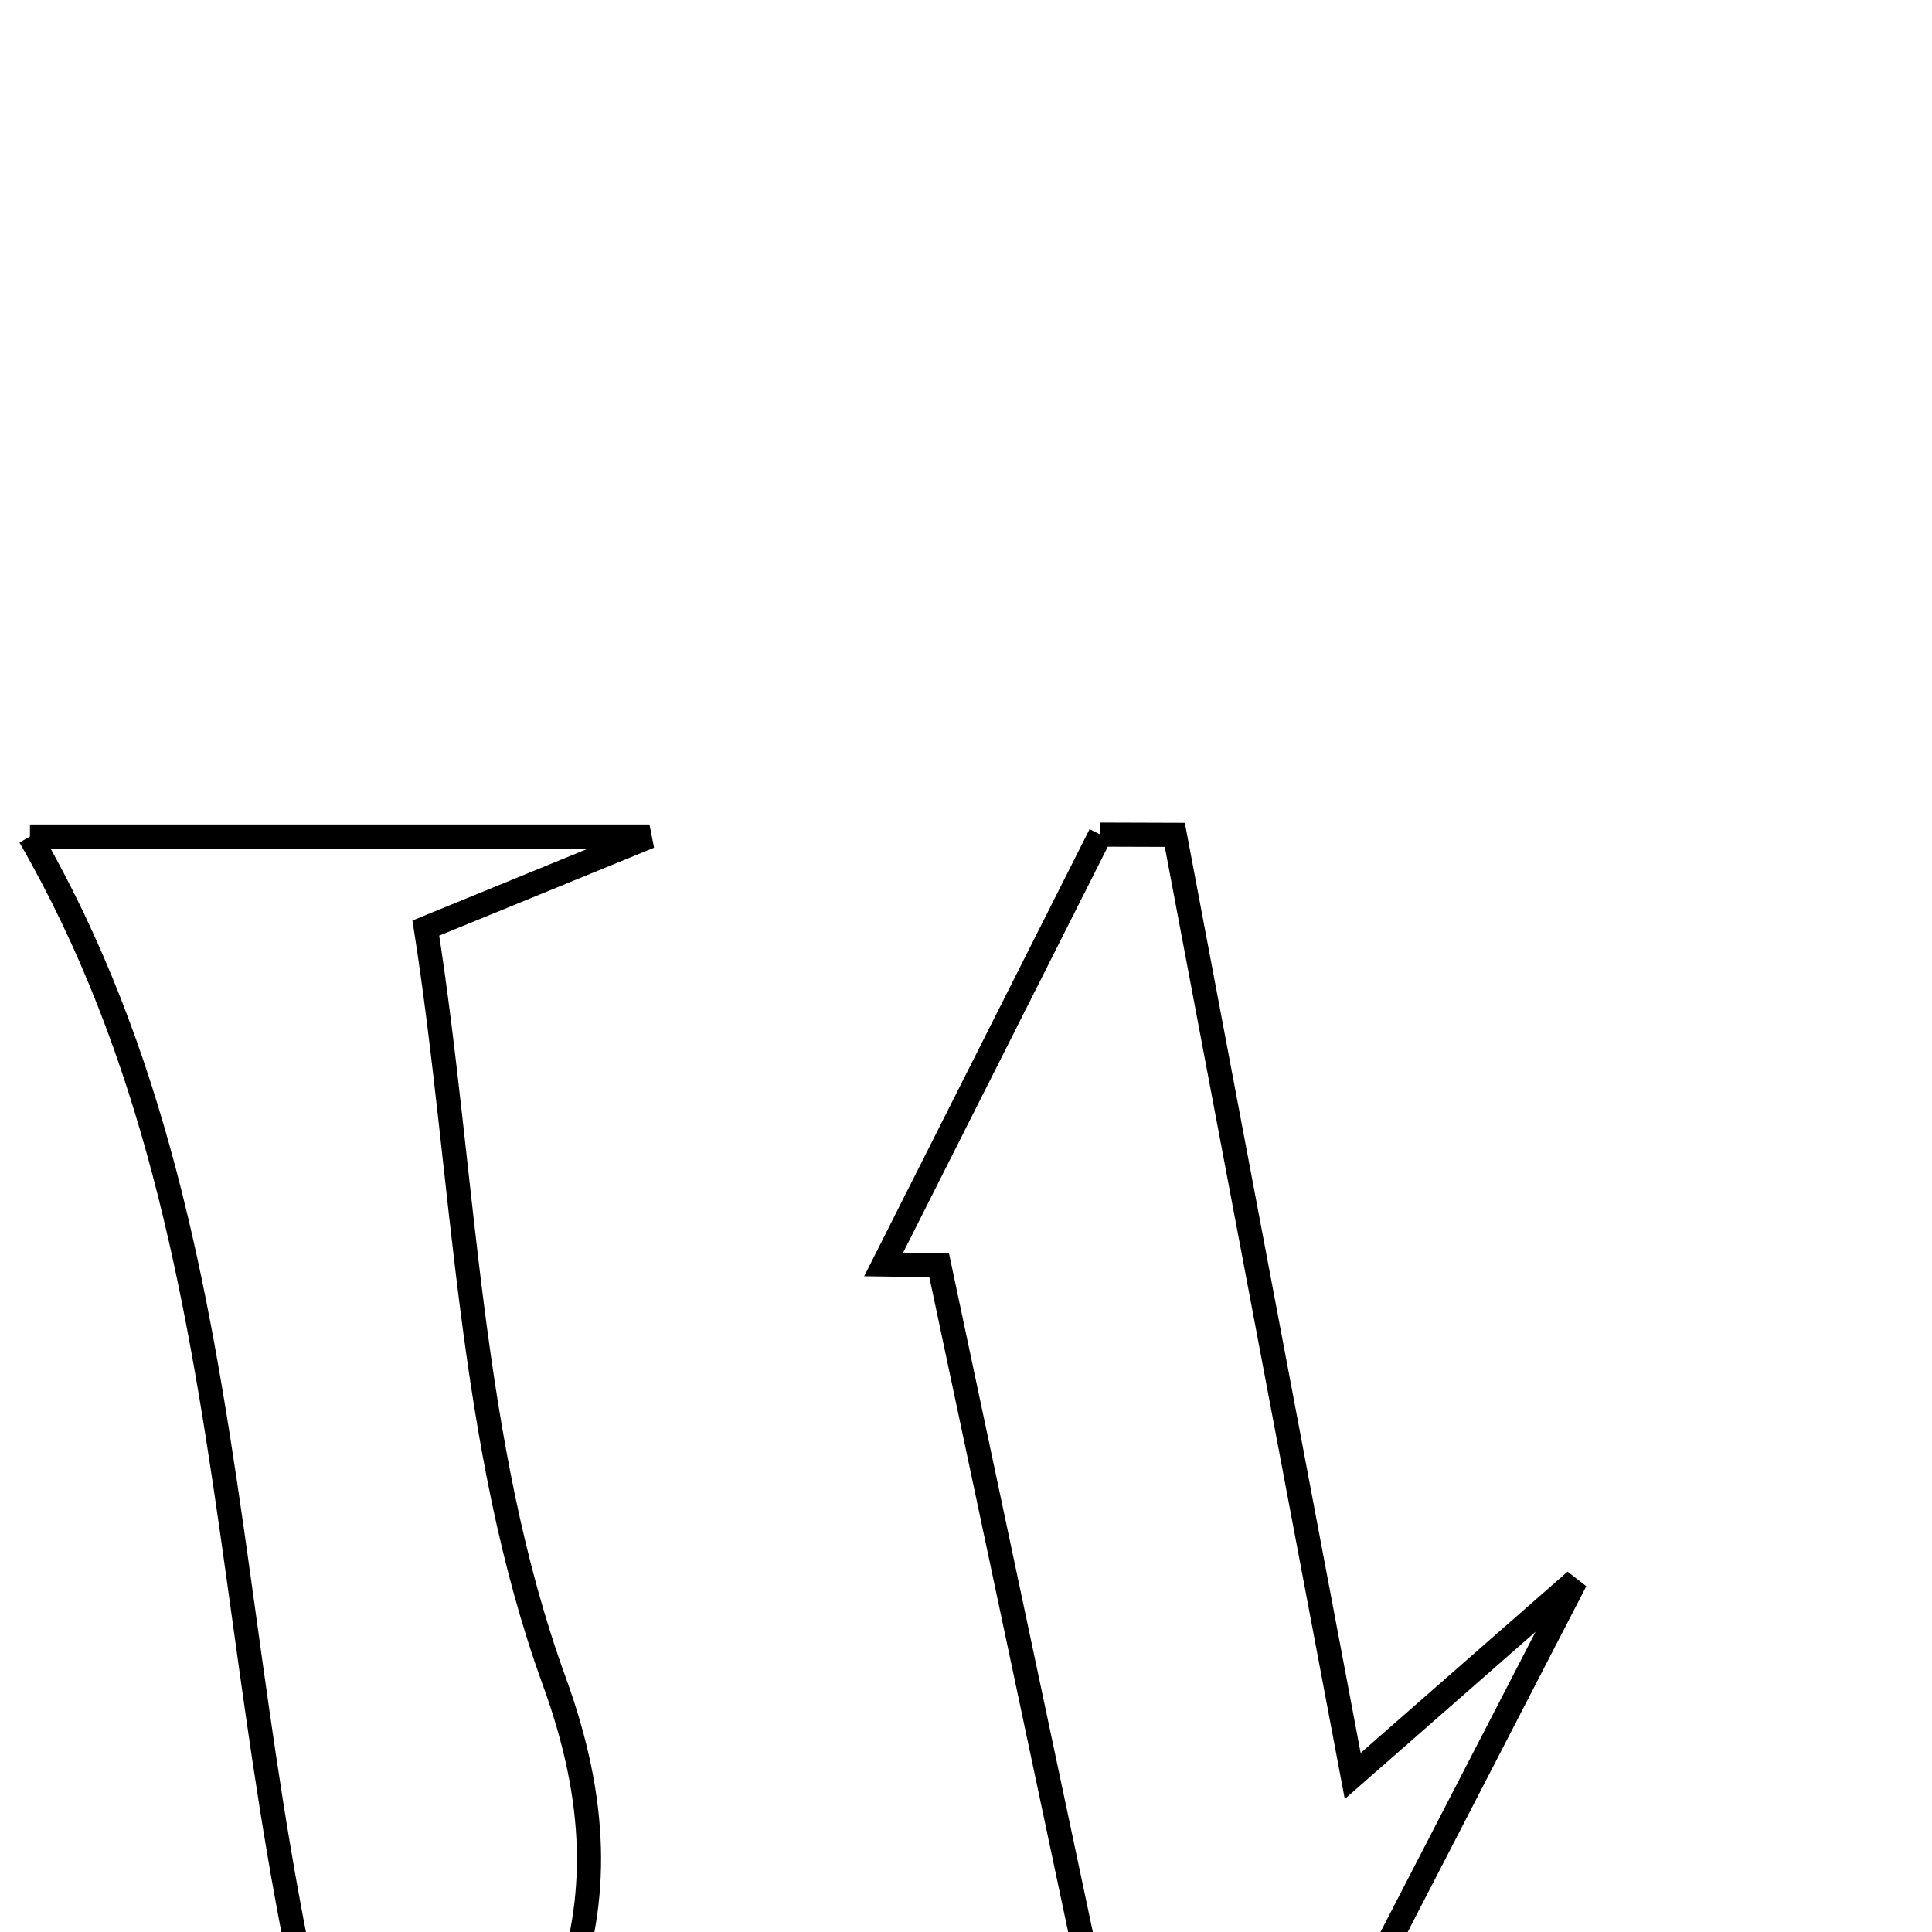 <svg xmlns="http://www.w3.org/2000/svg" viewBox="0.0 0.0 24.0 24.0" height="200px" width="200px"><path fill="none" stroke="black" stroke-width=".3" stroke-opacity="1.0"  filling="0" d="M13.669 10.368 C13.978 10.369 14.286 10.37 14.594 10.371 C15.313 14.173 16.032 17.975 16.804 22.062 C17.607 21.358 18.196 20.842 19.572 19.636 C17.841 22.987 16.573 25.444 15.303 27.901 C14.926 27.78 14.549 27.658 14.172 27.537 C13.337 23.597 12.502 19.658 11.667 15.719 C11.437 15.715 11.207 15.71 10.977 15.707 C11.874 13.927 12.772 12.147 13.669 10.368"></path>
<path fill="none" stroke="black" stroke-width=".3" stroke-opacity="1.0"  filling="0" d="M0.372 10.392 C2.534 10.392 5.029 10.392 8.068 10.392 C6.929 10.858 6.233 11.143 5.29 11.529 C5.775 14.628 5.816 17.944 6.886 20.887 C7.986 23.915 6.868 25.702 4.79 28.193 C2.494 22.021 3.459 15.747 0.372 10.392"></path></svg>